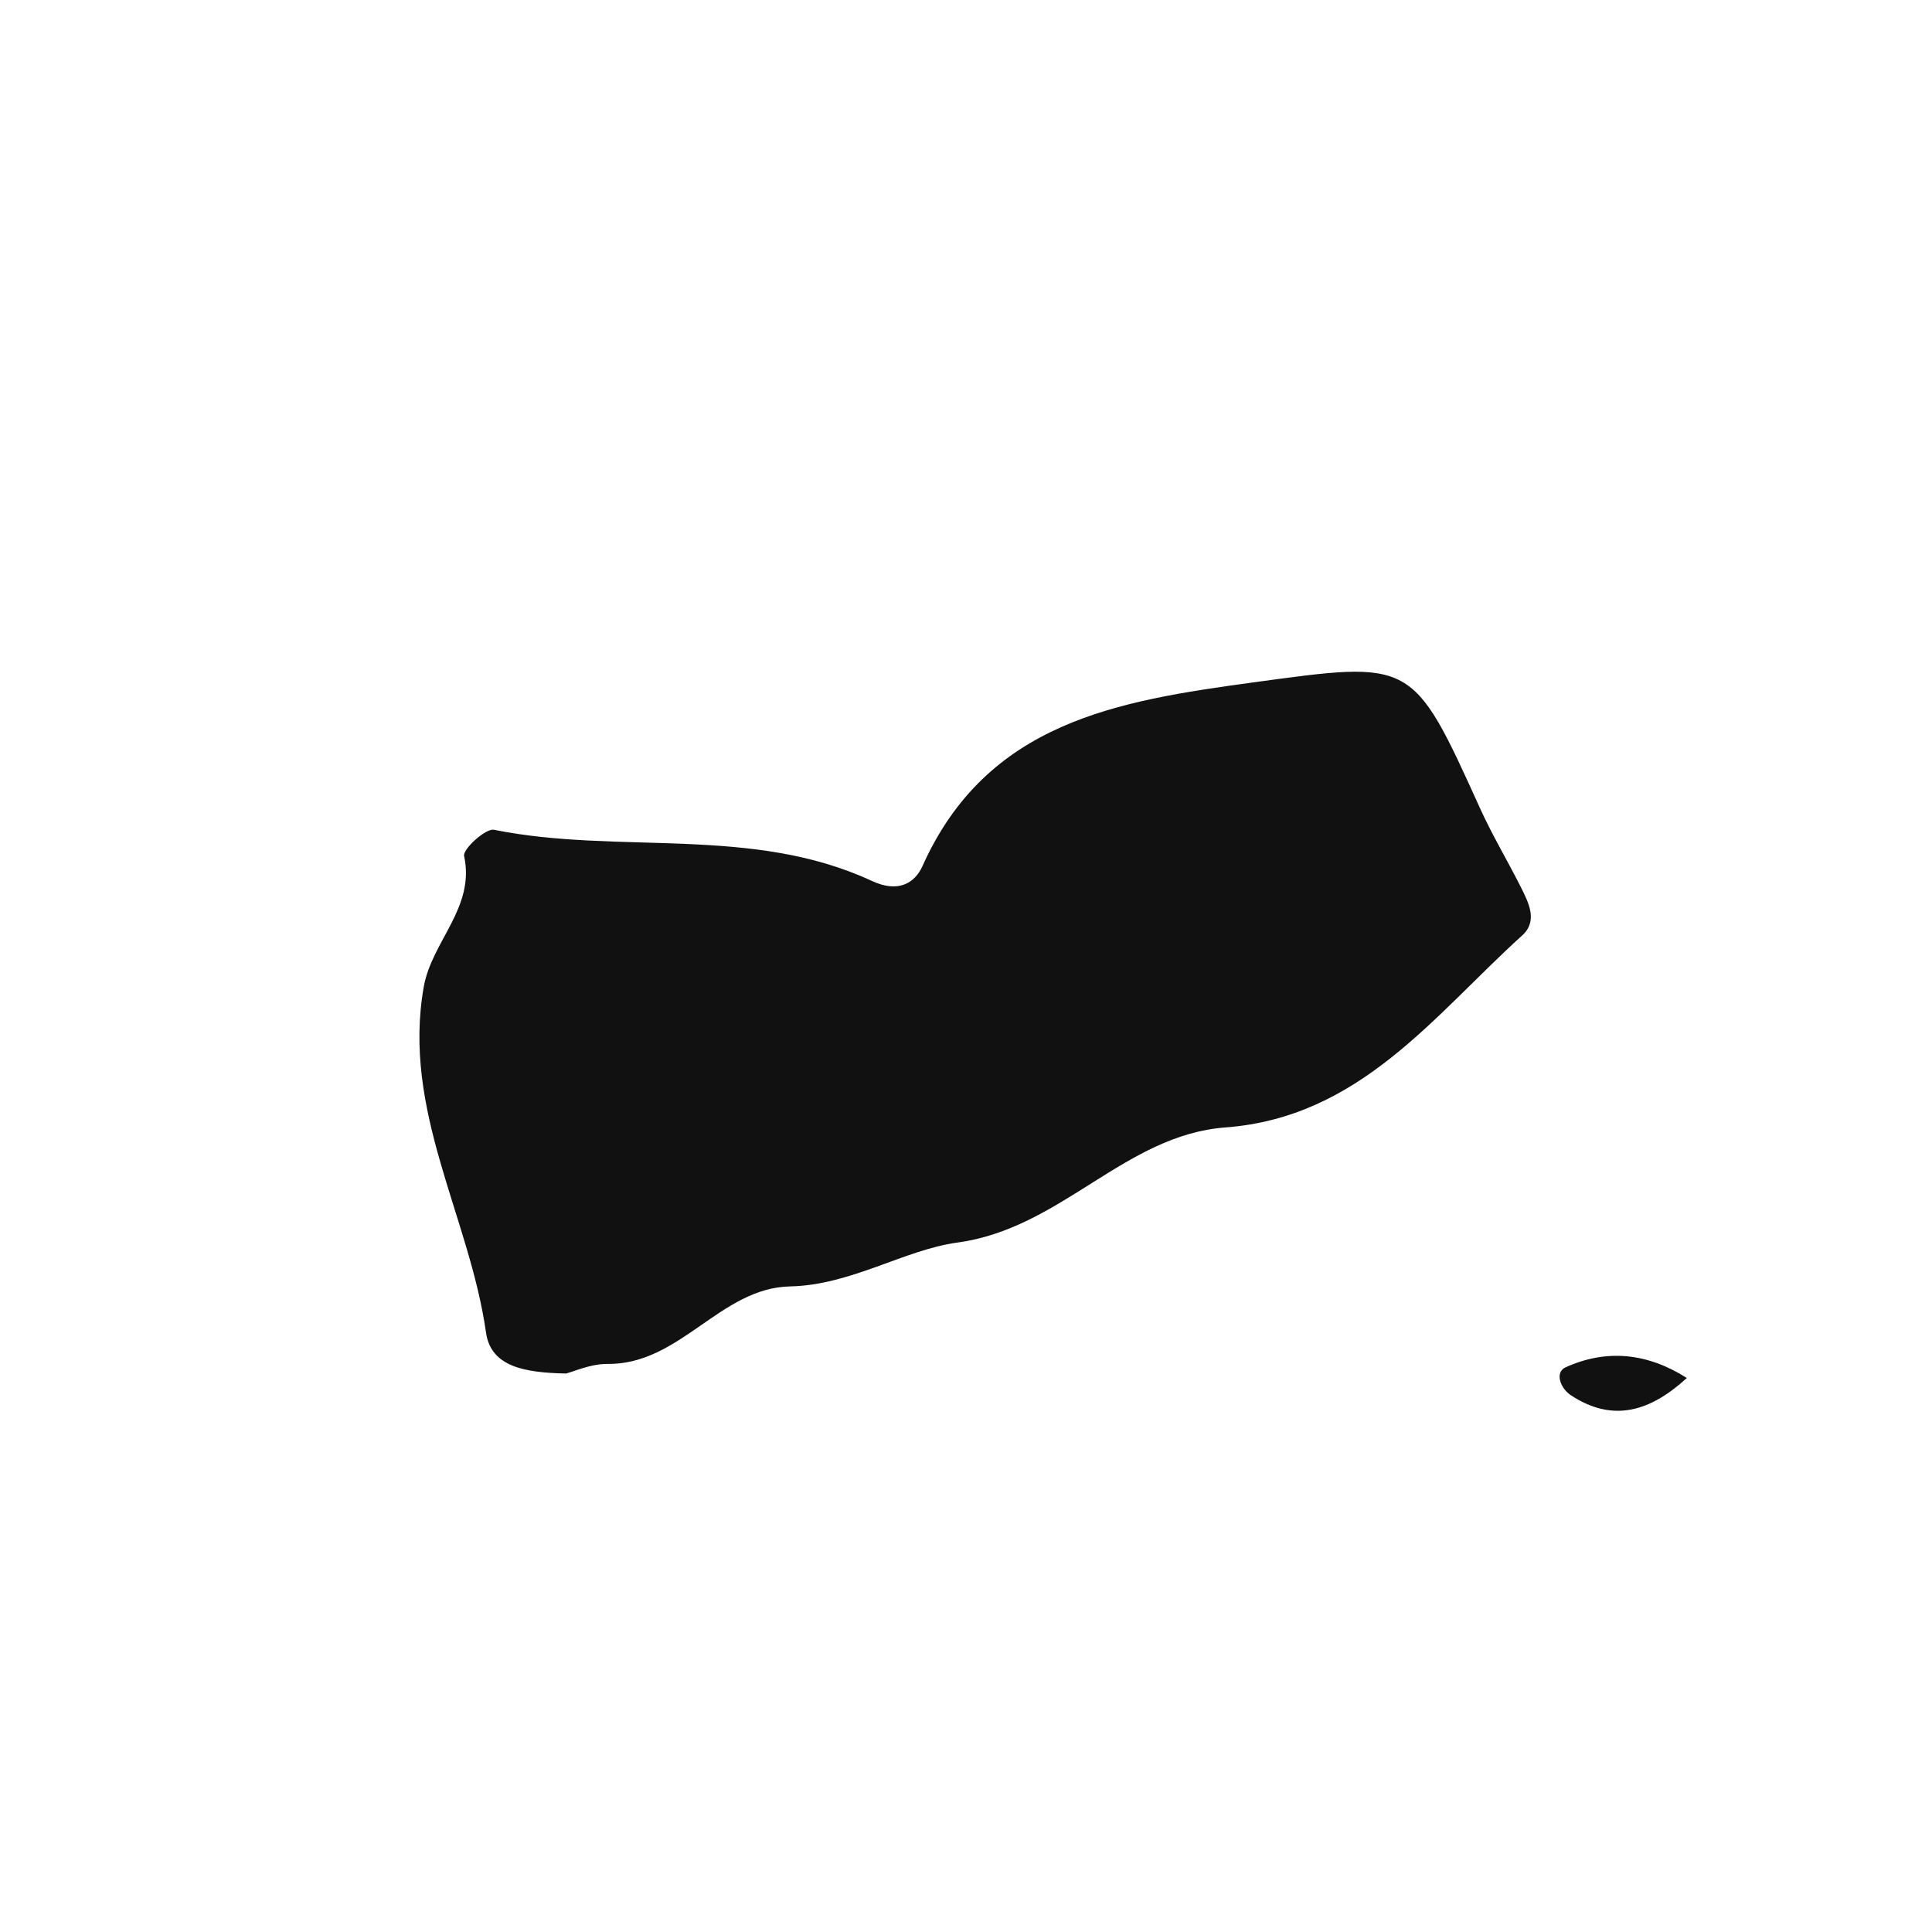 <svg xmlns="http://www.w3.org/2000/svg" xmlns:xlink="http://www.w3.org/1999/xlink" id="Layer_1" width="32" height="32" x="0" style="enable-background:new 0 0 32 32" y="0" version="1.1" viewBox="0 0 32 32" xml:space="preserve"><path style="fill-rule:evenodd;clip-rule:evenodd;fill:#121111" d="M8.05,22.072c0.081,0.569,0.643,0.663,1.324,0.678	c0.123-0.029,0.405-0.161,0.685-0.159c1.209,0.015,1.87-1.261,3.028-1.284c1.008-0.021,1.886-0.605,2.768-0.726	c1.723-0.231,2.773-1.782,4.441-1.907c2.231-0.168,3.452-1.854,4.916-3.18c0.266-0.24,0.106-0.545-0.027-0.81	c-0.221-0.438-0.474-0.86-0.675-1.305c-1.118-2.467-1.109-2.436-3.762-2.075c-2.234,0.305-4.397,0.651-5.469,3.041	c-0.124,0.276-0.394,0.454-0.841,0.245c-1.985-0.922-4.185-0.43-6.256-0.846c-0.139-0.028-0.519,0.322-0.495,0.433	c0.186,0.859-0.534,1.41-0.668,2.167C6.654,18.396,7.777,20.151,8.05,22.072z"/><path style="fill-rule:evenodd;clip-rule:evenodd;fill:#121111" d="M27.939,22.824c-0.651-0.415-1.329-0.485-2.01-0.176	c-0.181,0.084-0.085,0.349,0.093,0.464C26.723,23.571,27.34,23.372,27.939,22.824z"/></svg>